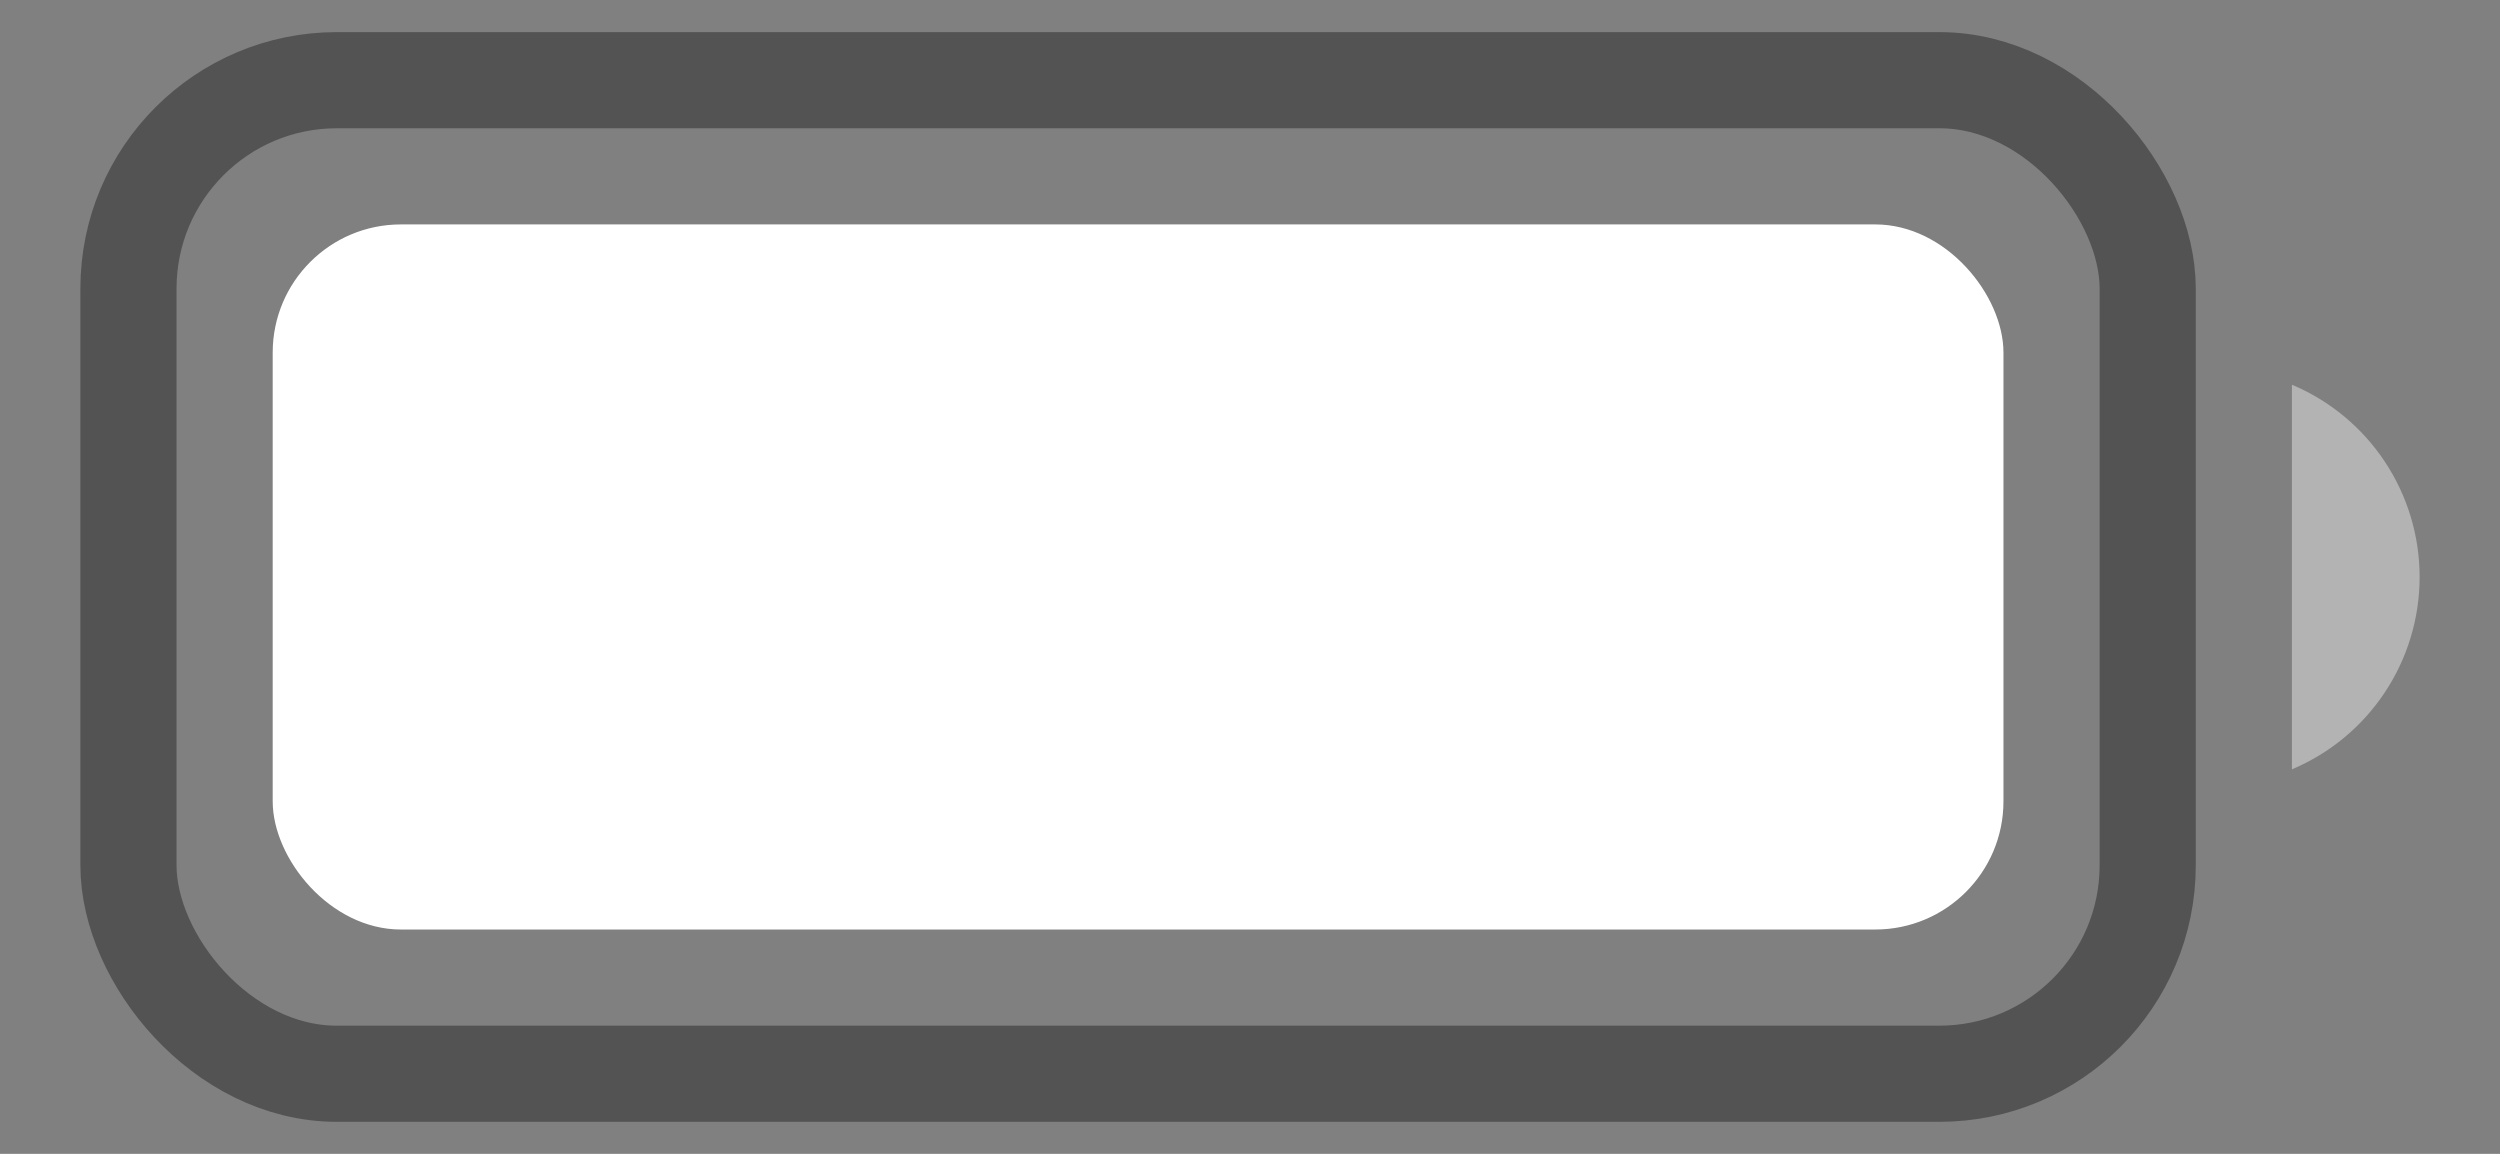 <svg width="26" height="12" viewBox="0 0 26 12" fill="none" xmlns="http://www.w3.org/2000/svg">
<rect x="0" y="0" width="26" height="12" fill="#808080" stroke="none"/>
<rect opacity="0.35" x="1.336" y="0.834" width="21" height="10.333" rx="2.167" stroke="black"/>
<path opacity="0.4" d="M23.836 4.001V8.001C24.641 7.662 25.164 6.874 25.164 6.001C25.164 5.128 24.641 4.34 23.836 4.001Z" fill="white"/>
<rect x="2.836" y="2.334" width="18" height="7.333" rx="1.333" fill="white"/>
</svg>
